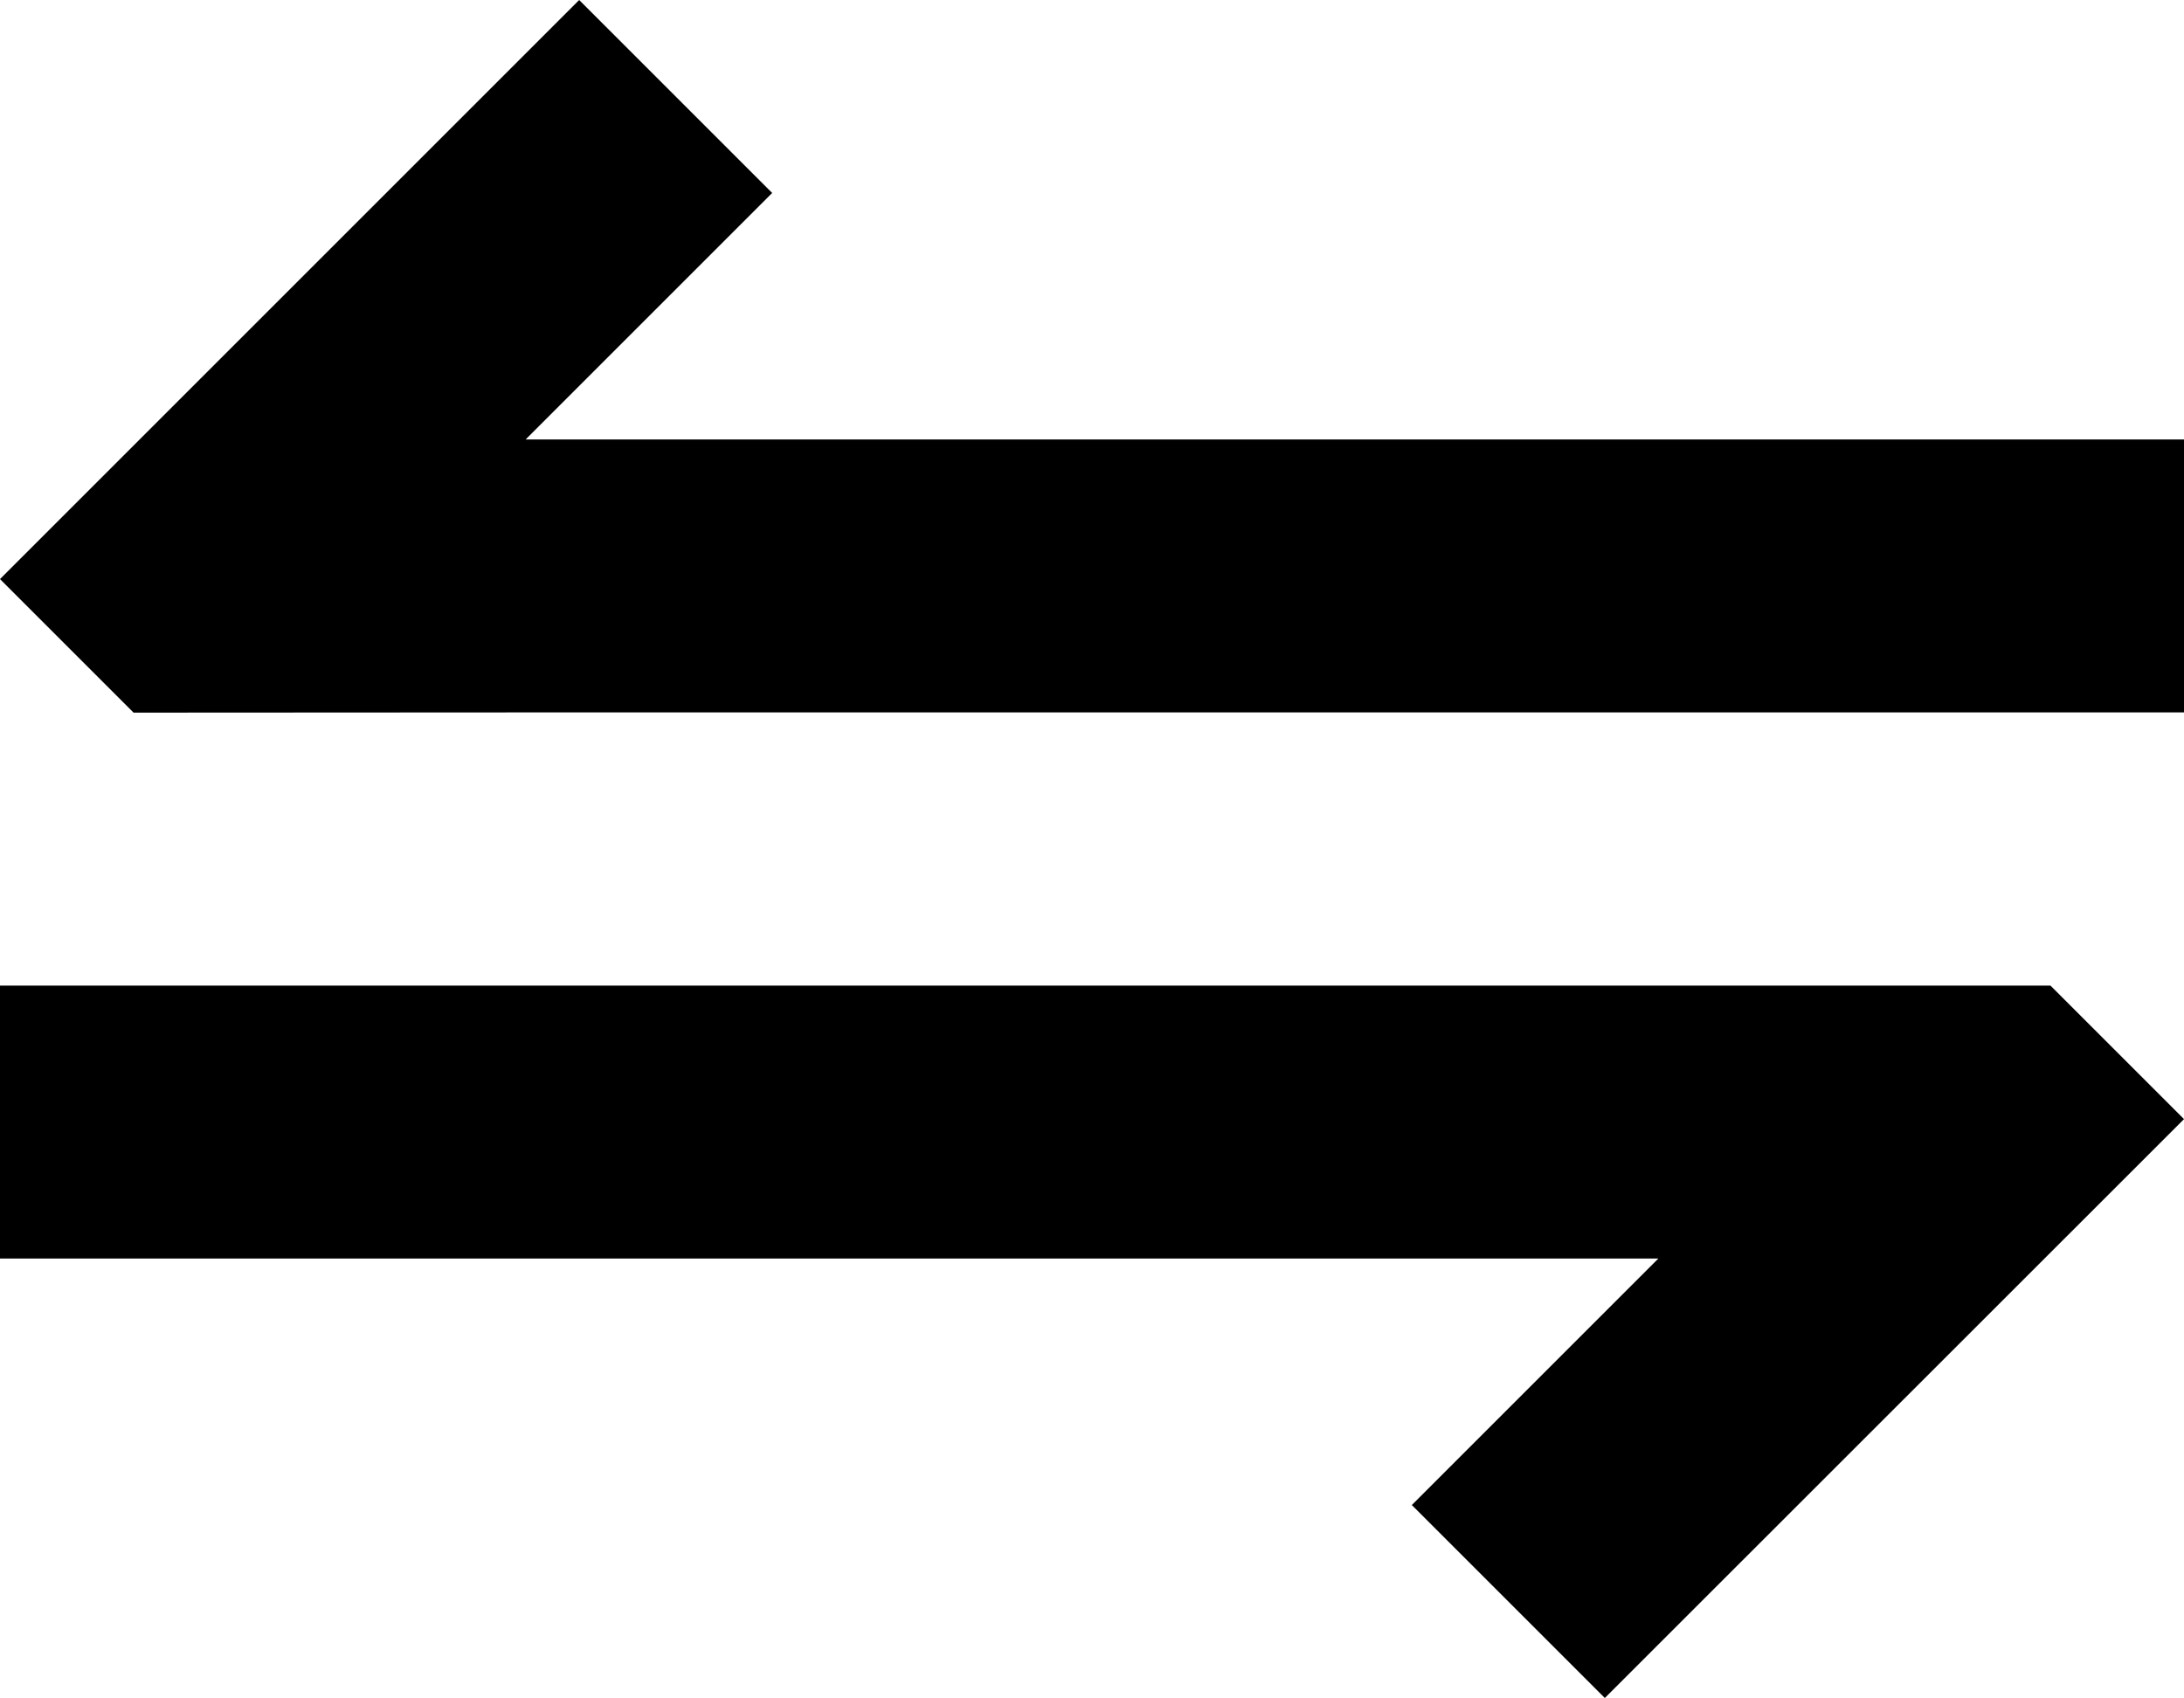<svg xmlns="http://www.w3.org/2000/svg" viewBox="0 0 104 80.87"><g id="Layer_2" data-name="Layer 2"><g id="Design"><polygon points="25.03 20.93 36.77 9.19 27.58 0 0 27.58 6.36 33.94 24.74 33.93 104 33.93 104 20.93 25.03 20.93"/><polygon points="79.26 46.94 0 46.94 0 59.94 78.97 59.94 67.23 71.68 76.42 80.87 104 53.3 97.64 46.94 79.26 46.94"/></g></g></svg>